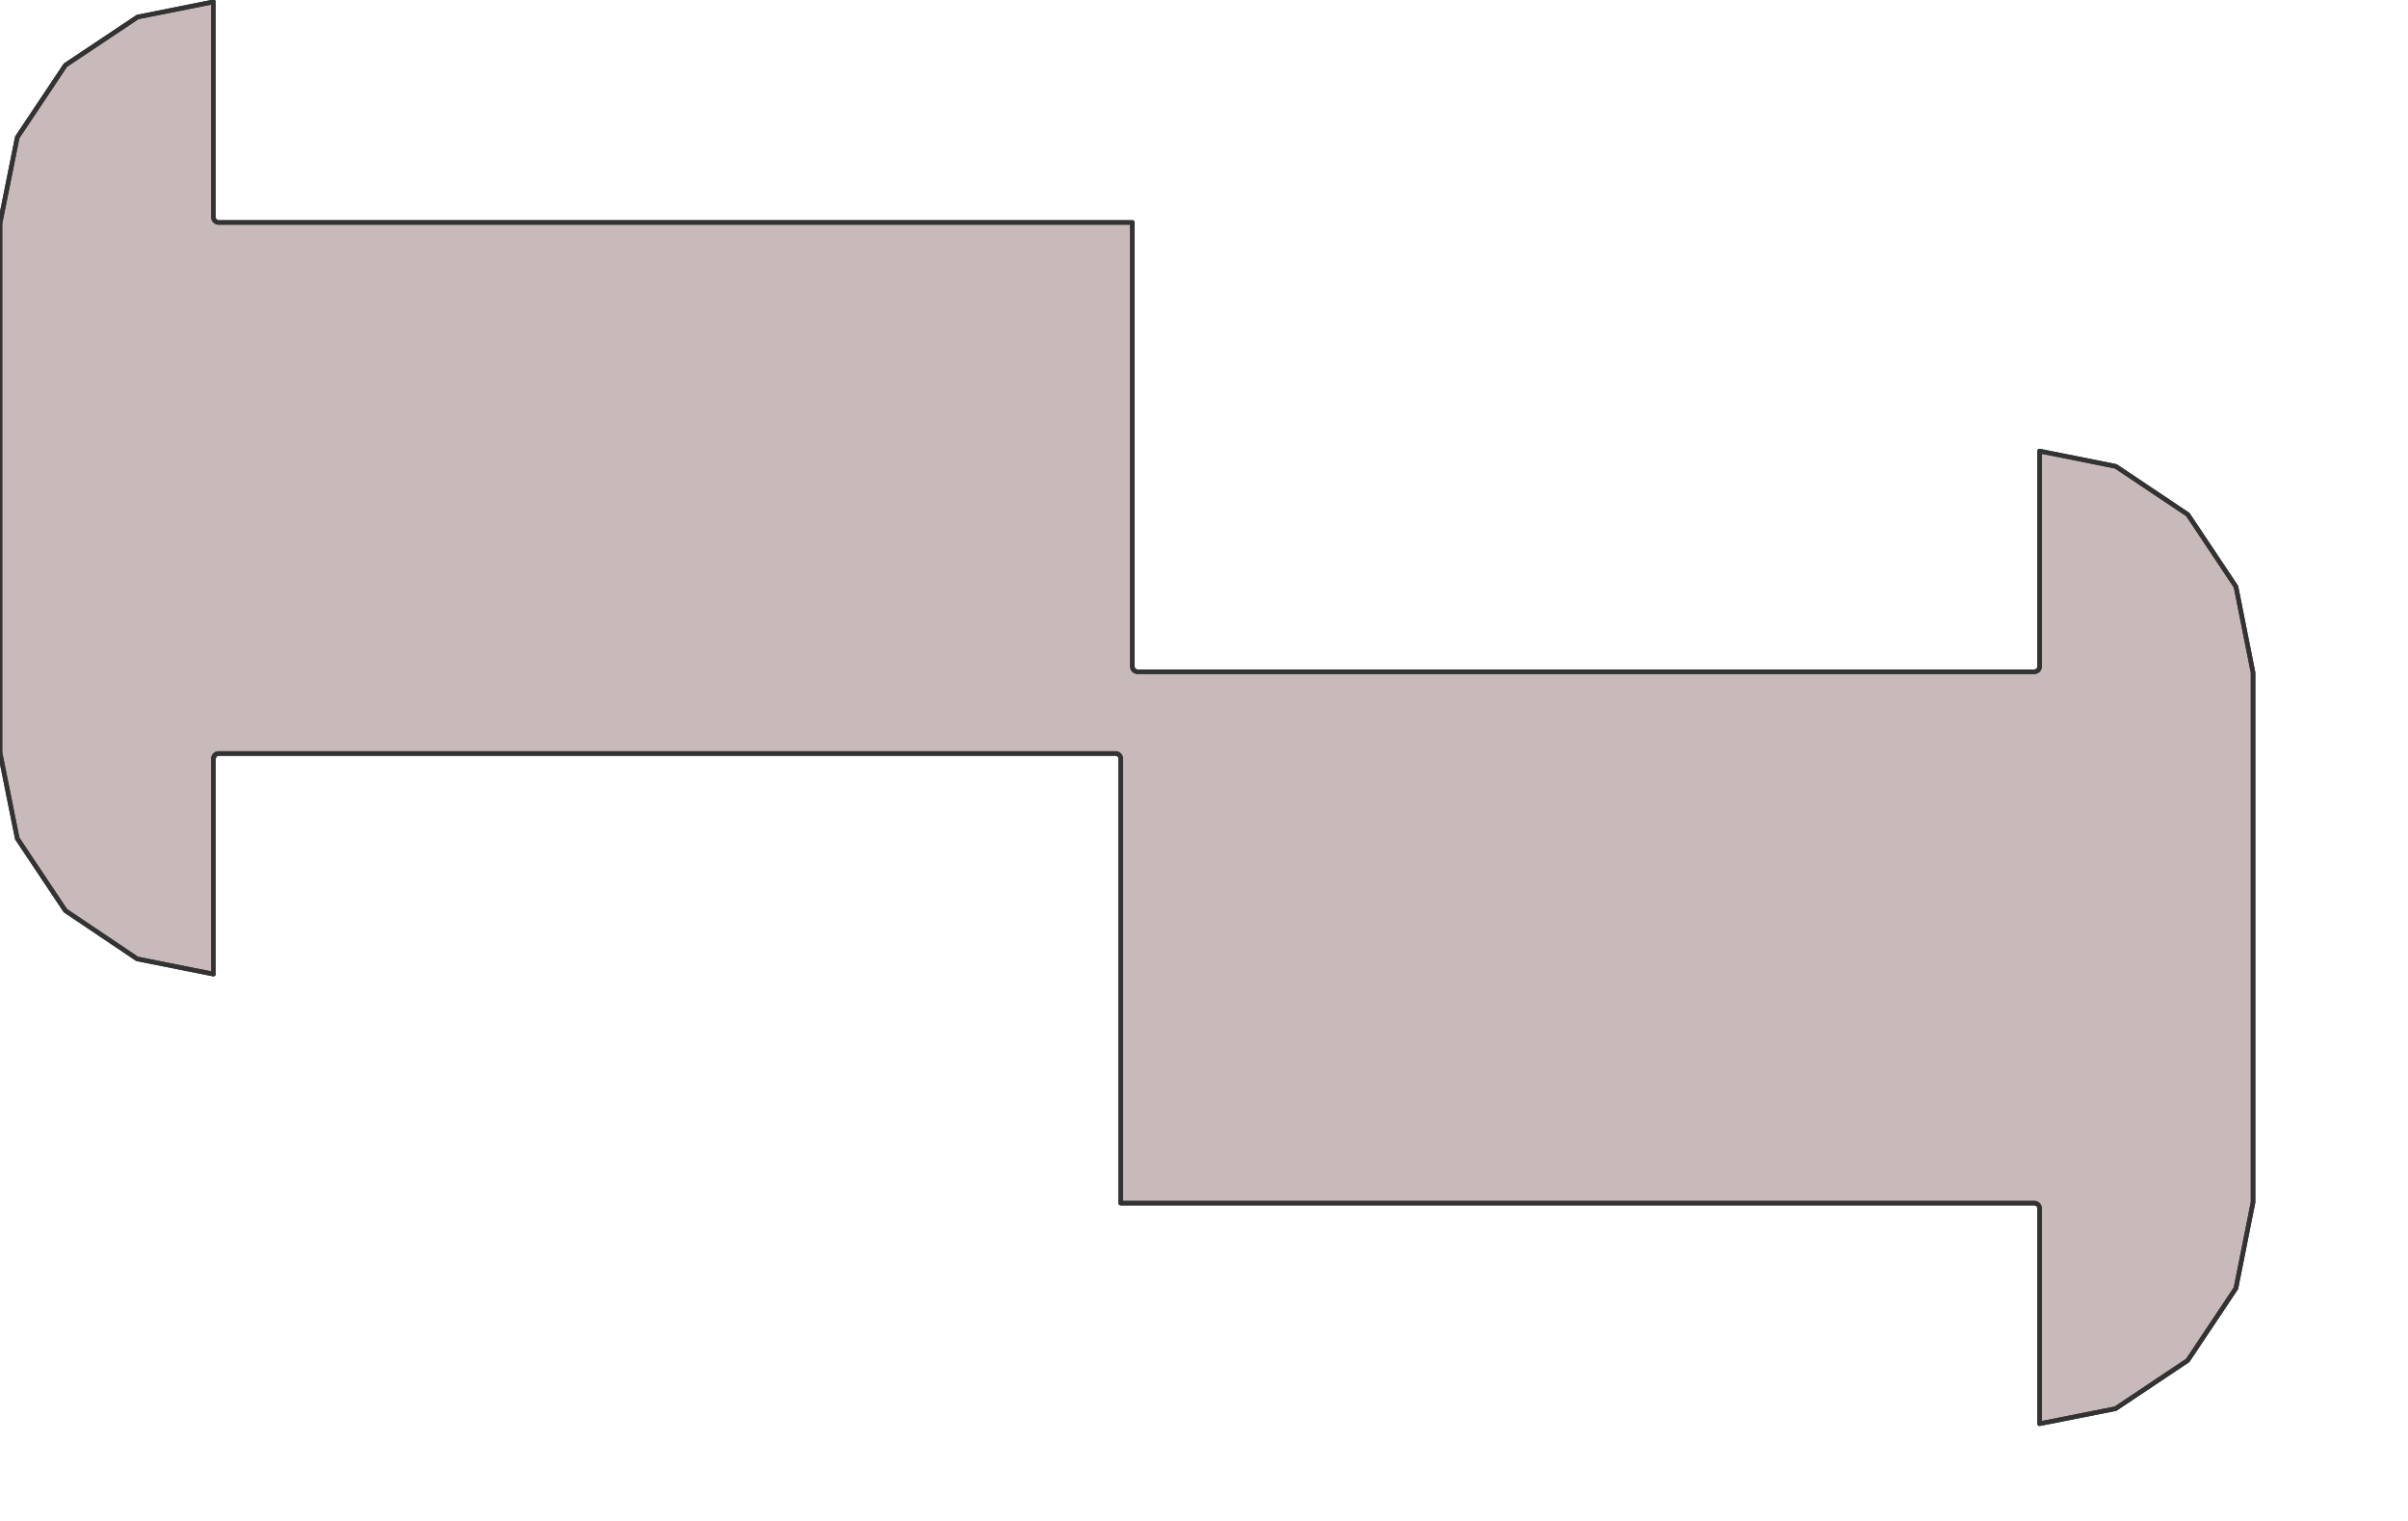 <?xml version="1.0" encoding="UTF-8" standalone="no"?>
<svg width="140.264mm" height="88.618mm"
 xmlns="http://www.w3.org/2000/svg" xmlns:xlink="http://www.w3.org/1999/xlink"  version="1.2" baseProfile="tiny">
<title>SVG Generator Example Drawing</title>
<desc>An SVG drawing created by the SVG Generator</desc>
<defs>
</defs>
<g fill="none" stroke="black" stroke-width="1" fill-rule="evenodd" stroke-linecap="square" stroke-linejoin="bevel" >

<g fill="none" stroke="#000000" stroke-opacity="1" stroke-width="1" stroke-linecap="square" stroke-linejoin="bevel" transform="matrix(1,0,0,-1,0,314.016)"
font-family="MS Shell Dlg 2" font-size="10.312" font-weight="400" font-style="normal" 
>
</g>

<g fill="none" stroke="#000000" stroke-opacity="1" stroke-width="1" stroke-linecap="square" stroke-linejoin="bevel" transform="matrix(1,0,0,-1,0,314.016)"
font-family="MS Shell Dlg 2" font-size="10.312" font-weight="400" font-style="normal" 
>
</g>

<g fill="none" stroke="#000000" stroke-opacity="1" stroke-width="1" stroke-linecap="square" stroke-linejoin="bevel" transform="matrix(1,0,0,-1,10239.8,2130.08)"
font-family="MS Shell Dlg 2" font-size="10.312" font-weight="400" font-style="normal" 
>
</g>

<g fill="#ae5151" fill-opacity="0.2" stroke="#333333" stroke-opacity="1" stroke-width="1" stroke-linecap="round" stroke-linejoin="round" transform="matrix(1,0,0,-1,10239.8,2130.08)"
font-family="MS Shell Dlg 2" font-size="10.312" font-weight="400" font-style="normal" 
>
<path vector-effect="non-scaling-stroke" fill-rule="evenodd" d="M-10239.8,2080.91 L-10236,2099.85 L-10225.4,2115.73 L-10209.5,2126.34 L-10192.8,2129.67 L-10192.8,2082.22 L-10192.8,2082.02 L-10192.8,2081.98 L-10192.6,2081.62 L-10192.6,2081.58 L-10192.3,2081.31 L-10192.3,2081.29 L-10191.9,2081.14 L-10191.9,2081.13 L-10191.7,2081.11 L-9990.5,2081.11 L-9990.5,1983.31 L-9990.47,1983.08 L-9990.46,1983.03 L-9990.3,1982.69 L-9990.28,1982.66 L-9990,1982.4 L-9989.97,1982.38 L-9989.62,1982.24 L-9989.58,1982.23 L-9989.39,1982.21 L-9791.89,1982.21 L-9791.7,1982.23 L-9791.66,1982.24 L-9791.31,1982.38 L-9791.27,1982.4 L-9791,1982.66 L-9790.98,1982.69 L-9790.82,1983.03 L-9790.81,1983.08 L-9790.78,1983.31 L-9790.78,2030.78 L-9774,2027.42 L-9758.14,2016.81 L-9747.54,2000.93 L-9743.78,1982.01 L-9743.78,1865.42 L-9747.55,1846.48 L-9758.16,1830.6 L-9774.05,1819.98 L-9790.78,1816.66 L-9790.78,1864.11 L-9790.8,1864.3 L-9790.81,1864.35 L-9790.96,1864.71 L-9790.98,1864.74 L-9791.26,1865.02 L-9791.29,1865.04 L-9791.65,1865.19 L-9791.7,1865.2 L-9791.89,1865.22 L-9993.07,1865.22 L-9993.07,1963.1 L-9993.1,1963.34 L-9993.11,1963.38 L-9993.27,1963.73 L-9993.29,1963.76 L-9993.56,1964.02 L-9993.59,1964.04 L-9993.95,1964.18 L-9993.99,1964.19 L-9994.18,1964.21 L-10191.7,1964.21 L-10191.9,1964.19 L-10191.9,1964.18 L-10192.3,1964.04 L-10192.3,1964.02 L-10192.6,1963.76 L-10192.6,1963.73 L-10192.7,1963.38 L-10192.8,1963.34 L-10192.8,1963.1 L-10192.8,1915.64 L-10209.6,1918.99 L-10225.4,1929.61 L-10236,1945.49 L-10239.8,1964.41 L-10239.8,2080.91"/>
</g>

<g fill="none" stroke="#000000" stroke-opacity="1" stroke-width="1" stroke-linecap="square" stroke-linejoin="bevel" transform="matrix(1,0,0,-1,10239.8,2130.08)"
font-family="MS Shell Dlg 2" font-size="10.312" font-weight="400" font-style="normal" 
>
</g>

<g fill="none" stroke="#000000" stroke-opacity="1" stroke-width="1" stroke-linecap="square" stroke-linejoin="bevel" transform="matrix(1,0,0,-1,10239.8,2130.08)"
font-family="MS Shell Dlg 2" font-size="10.312" font-weight="400" font-style="normal" 
>
</g>

<g fill="#333333" fill-opacity="0.2" stroke="#333333" stroke-opacity="1" stroke-width="1" stroke-linecap="round" stroke-linejoin="round" transform="matrix(1,0,0,-1,10239.8,2130.08)"
font-family="MS Shell Dlg 2" font-size="10.312" font-weight="400" font-style="normal" 
>
<path vector-effect="non-scaling-stroke" fill-rule="evenodd" d="M-10239.8,2080.91 L-10236,2099.85 L-10225.4,2115.73 L-10209.5,2126.34 L-10192.8,2129.67 L-10192.8,2082.22 L-10192.8,2082.02 L-10192.8,2081.98 L-10192.6,2081.62 L-10192.6,2081.58 L-10192.3,2081.31 L-10192.3,2081.29 L-10191.9,2081.14 L-10191.9,2081.13 L-10191.7,2081.11 L-9990.5,2081.11 L-9990.5,1983.31 L-9990.47,1983.08 L-9990.46,1983.03 L-9990.3,1982.69 L-9990.28,1982.66 L-9990,1982.4 L-9989.97,1982.38 L-9989.62,1982.24 L-9989.58,1982.23 L-9989.39,1982.21 L-9791.89,1982.21 L-9791.7,1982.23 L-9791.66,1982.24 L-9791.31,1982.38 L-9791.27,1982.4 L-9791,1982.66 L-9790.98,1982.69 L-9790.82,1983.03 L-9790.81,1983.08 L-9790.78,1983.31 L-9790.78,2030.78 L-9774,2027.42 L-9758.14,2016.81 L-9747.54,2000.93 L-9743.78,1982.01 L-9743.78,1865.42 L-9747.55,1846.48 L-9758.16,1830.6 L-9774.05,1819.98 L-9790.78,1816.66 L-9790.78,1864.11 L-9790.8,1864.3 L-9790.81,1864.35 L-9790.96,1864.71 L-9790.98,1864.74 L-9791.26,1865.02 L-9791.29,1865.04 L-9791.65,1865.19 L-9791.7,1865.2 L-9791.89,1865.22 L-9993.07,1865.22 L-9993.07,1963.1 L-9993.1,1963.34 L-9993.11,1963.38 L-9993.27,1963.73 L-9993.29,1963.76 L-9993.56,1964.02 L-9993.59,1964.04 L-9993.95,1964.18 L-9993.99,1964.19 L-9994.18,1964.21 L-10191.7,1964.21 L-10191.9,1964.19 L-10191.9,1964.18 L-10192.3,1964.04 L-10192.3,1964.02 L-10192.6,1963.76 L-10192.6,1963.73 L-10192.7,1963.38 L-10192.8,1963.34 L-10192.8,1963.1 L-10192.8,1915.64 L-10209.6,1918.99 L-10225.4,1929.61 L-10236,1945.49 L-10239.8,1964.41 L-10239.8,2080.91"/>
</g>

<g fill="none" stroke="#000000" stroke-opacity="1" stroke-width="1" stroke-linecap="square" stroke-linejoin="bevel" transform="matrix(1,0,0,-1,10239.8,2130.08)"
font-family="MS Shell Dlg 2" font-size="10.312" font-weight="400" font-style="normal" 
>
</g>

<g fill="none" stroke="#000000" stroke-opacity="1" stroke-width="1" stroke-linecap="square" stroke-linejoin="bevel" transform="matrix(1,0,0,-1,0,314.016)"
font-family="MS Shell Dlg 2" font-size="10.312" font-weight="400" font-style="normal" 
>
</g>
</g>
</svg>
